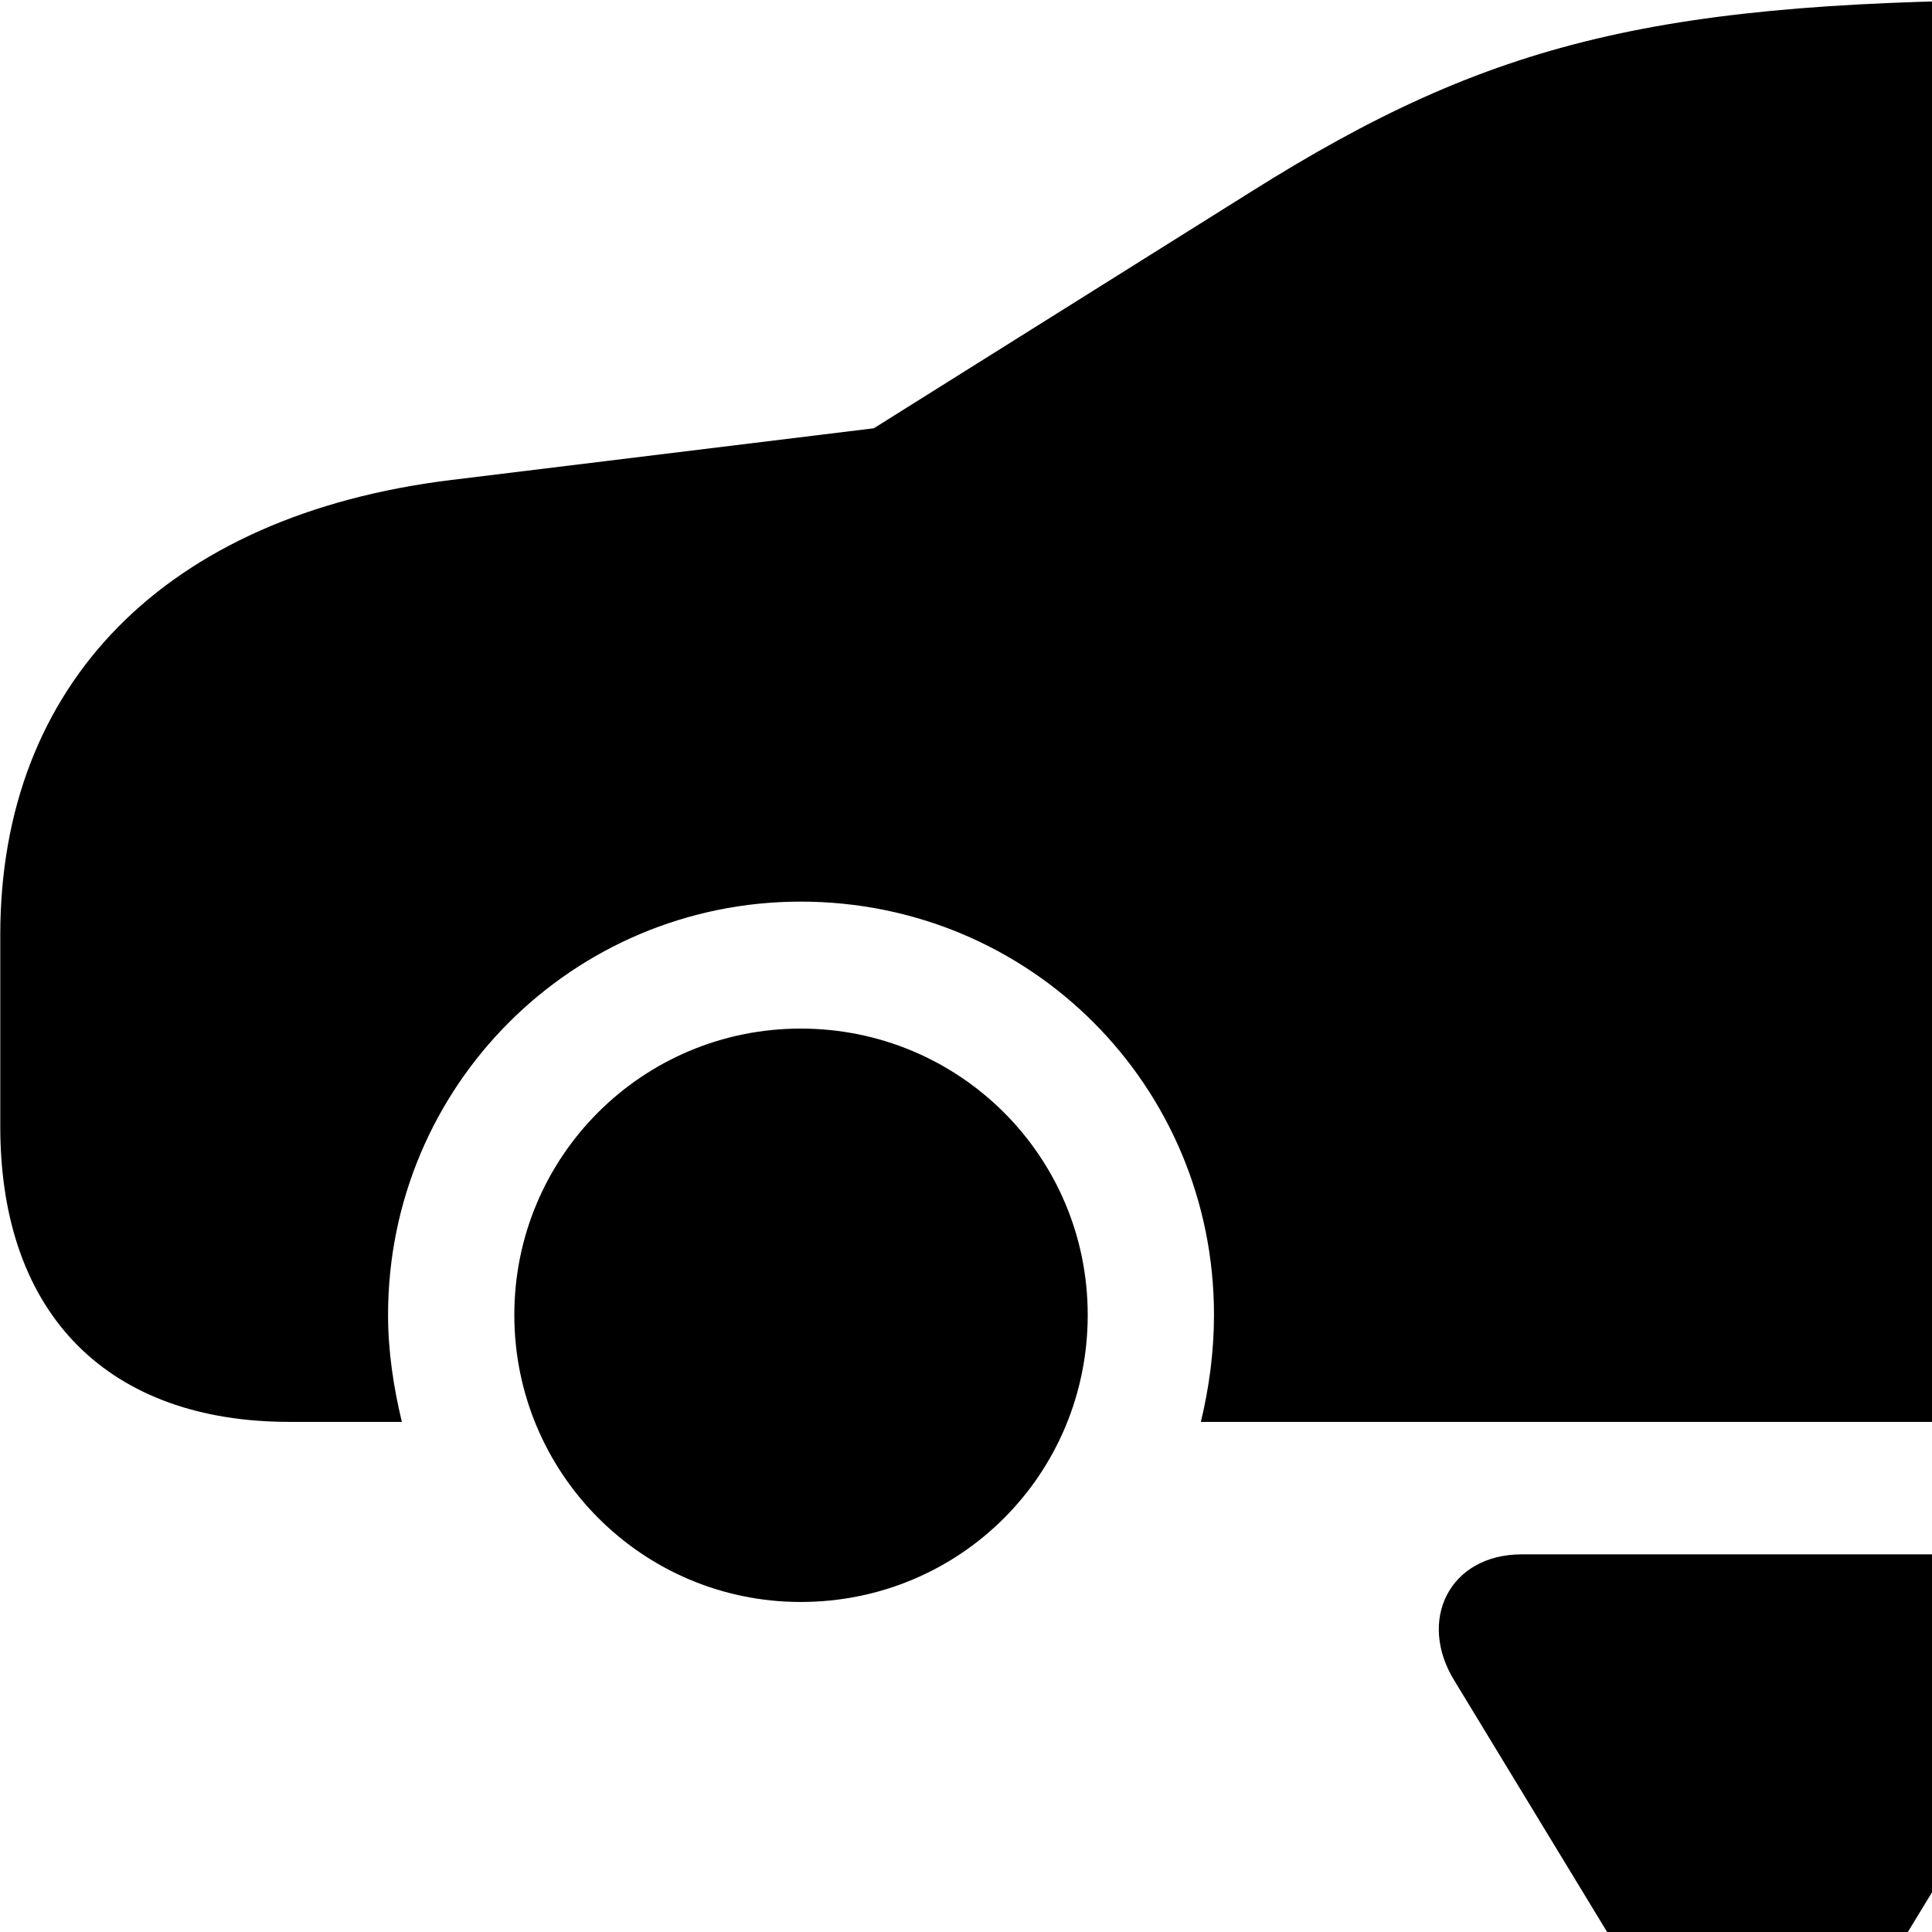 <svg xmlns="http://www.w3.org/2000/svg" viewBox="0 0 28 28" width="28" height="28">
  <path d="M4.194 20.607H5.824C5.704 20.107 5.624 19.587 5.624 19.057C5.624 15.737 8.304 13.067 11.604 13.067C14.934 13.067 17.594 15.737 17.594 19.057C17.594 19.587 17.524 20.107 17.404 20.607H33.514C33.384 20.107 33.314 19.587 33.314 19.057C33.314 15.737 35.984 13.067 39.304 13.067C42.614 13.067 45.284 15.737 45.284 19.057C45.284 19.587 45.214 20.107 45.094 20.607H46.624C48.974 20.607 50.454 19.087 50.454 16.697V11.127C50.454 9.047 49.834 7.057 46.814 6.097L44.144 5.267C42.264 3.067 38.964 -0.003 33.124 -0.003H29.864C24.054 -0.003 21.634 0.577 18.134 2.777L12.664 6.207L6.534 6.957C2.394 7.467 0.004 9.917 0.004 13.547V16.327C0.004 19.087 1.604 20.607 4.194 20.607ZM11.604 23.217C13.914 23.217 15.764 21.367 15.764 19.057C15.764 16.757 13.904 14.907 11.604 14.907C9.314 14.907 7.454 16.757 7.454 19.057C7.454 21.357 9.314 23.217 11.604 23.217ZM39.304 23.217C41.594 23.217 43.464 21.357 43.464 19.057C43.464 16.757 41.594 14.907 39.304 14.907C37.014 14.907 35.134 16.777 35.134 19.057C35.134 21.357 37.014 23.217 39.304 23.217ZM29.864 24.367C30.404 23.487 29.944 22.527 28.904 22.527H22.054C21.004 22.527 20.534 23.487 21.084 24.367L24.414 29.847C24.924 30.697 26.014 30.697 26.524 29.847Z" />
</svg>
